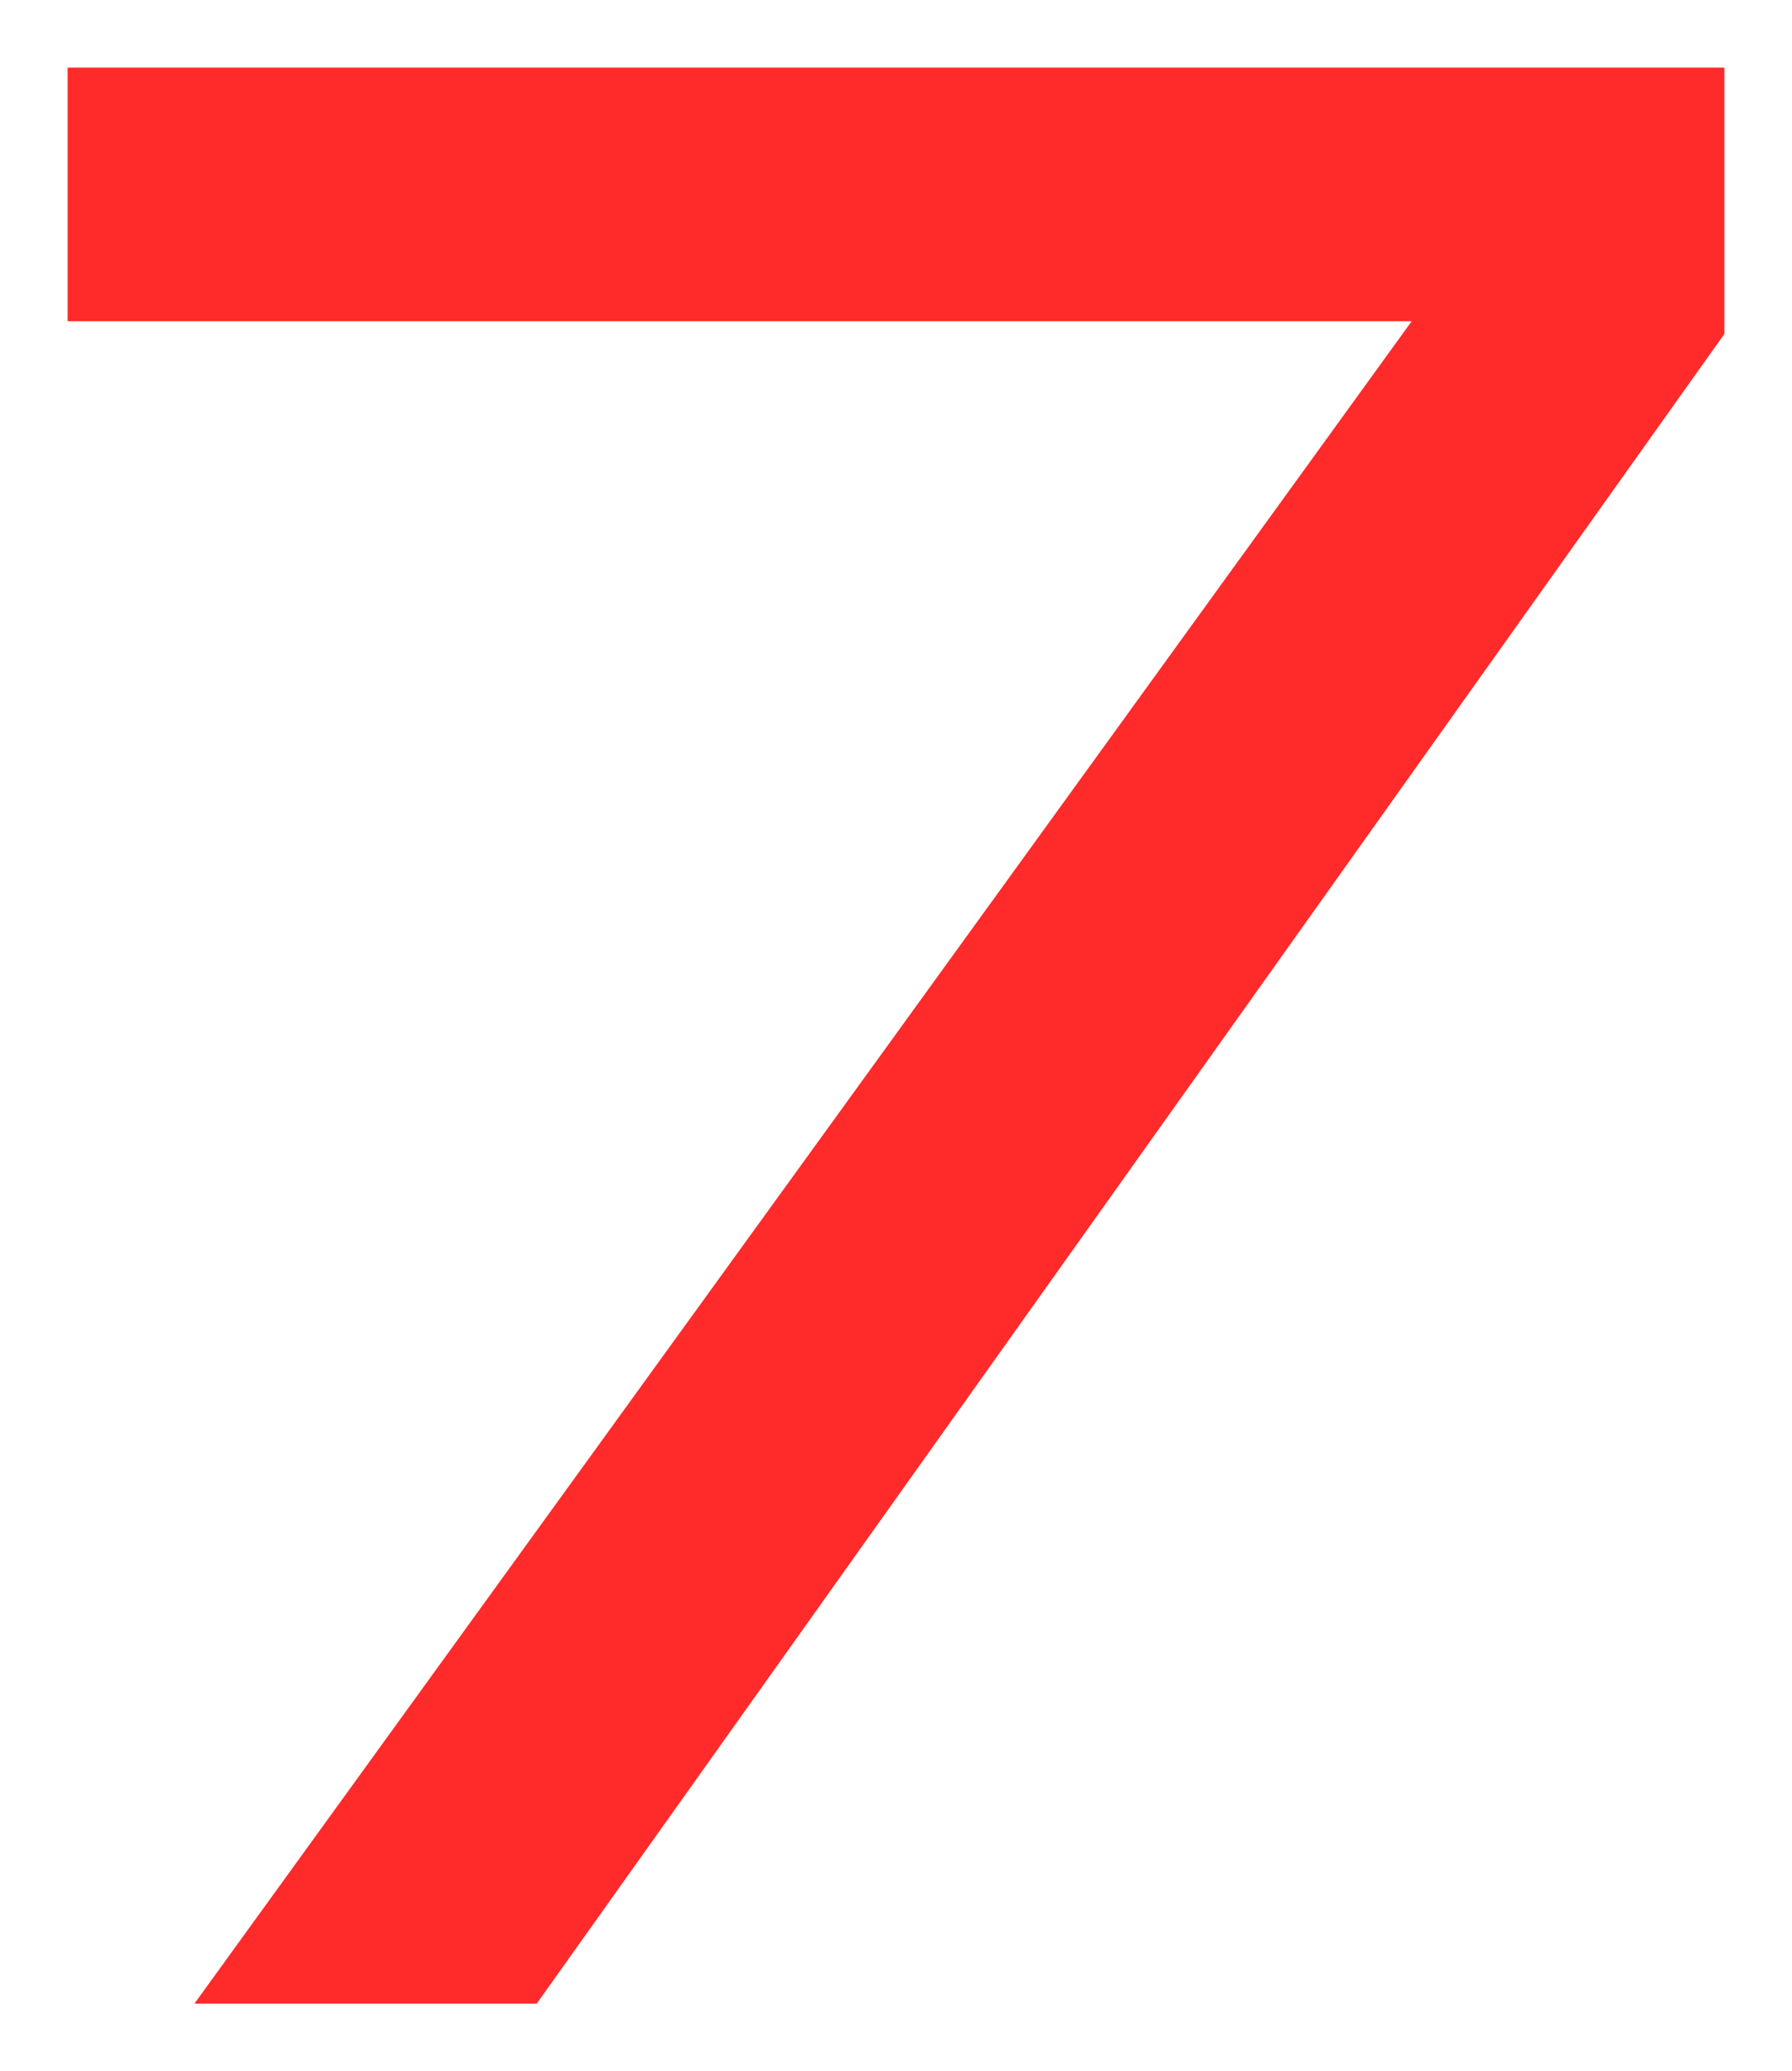 <svg version="1.1" width="13.25" height="15.313" viewBox="36.525 822.25 13.25 15.313" xmlns="http://www.w3.org/2000/svg" xmlns:xlink="http://www.w3.org/1999/xlink">
  <!-- Exported by Scratch - http://scratch.mit.edu/ -->
  <path id="path3541" fill="#ff2a2a" stroke="none" d="M 37.025 822.75 L 37.025 824.625 L 46.963 824.625 L 37.963 837.063 L 40.494 837.063 L 49.275 824.719 L 49.275 822.75 L 37.025 822.75 Z " stroke-width="1"/>
</svg>